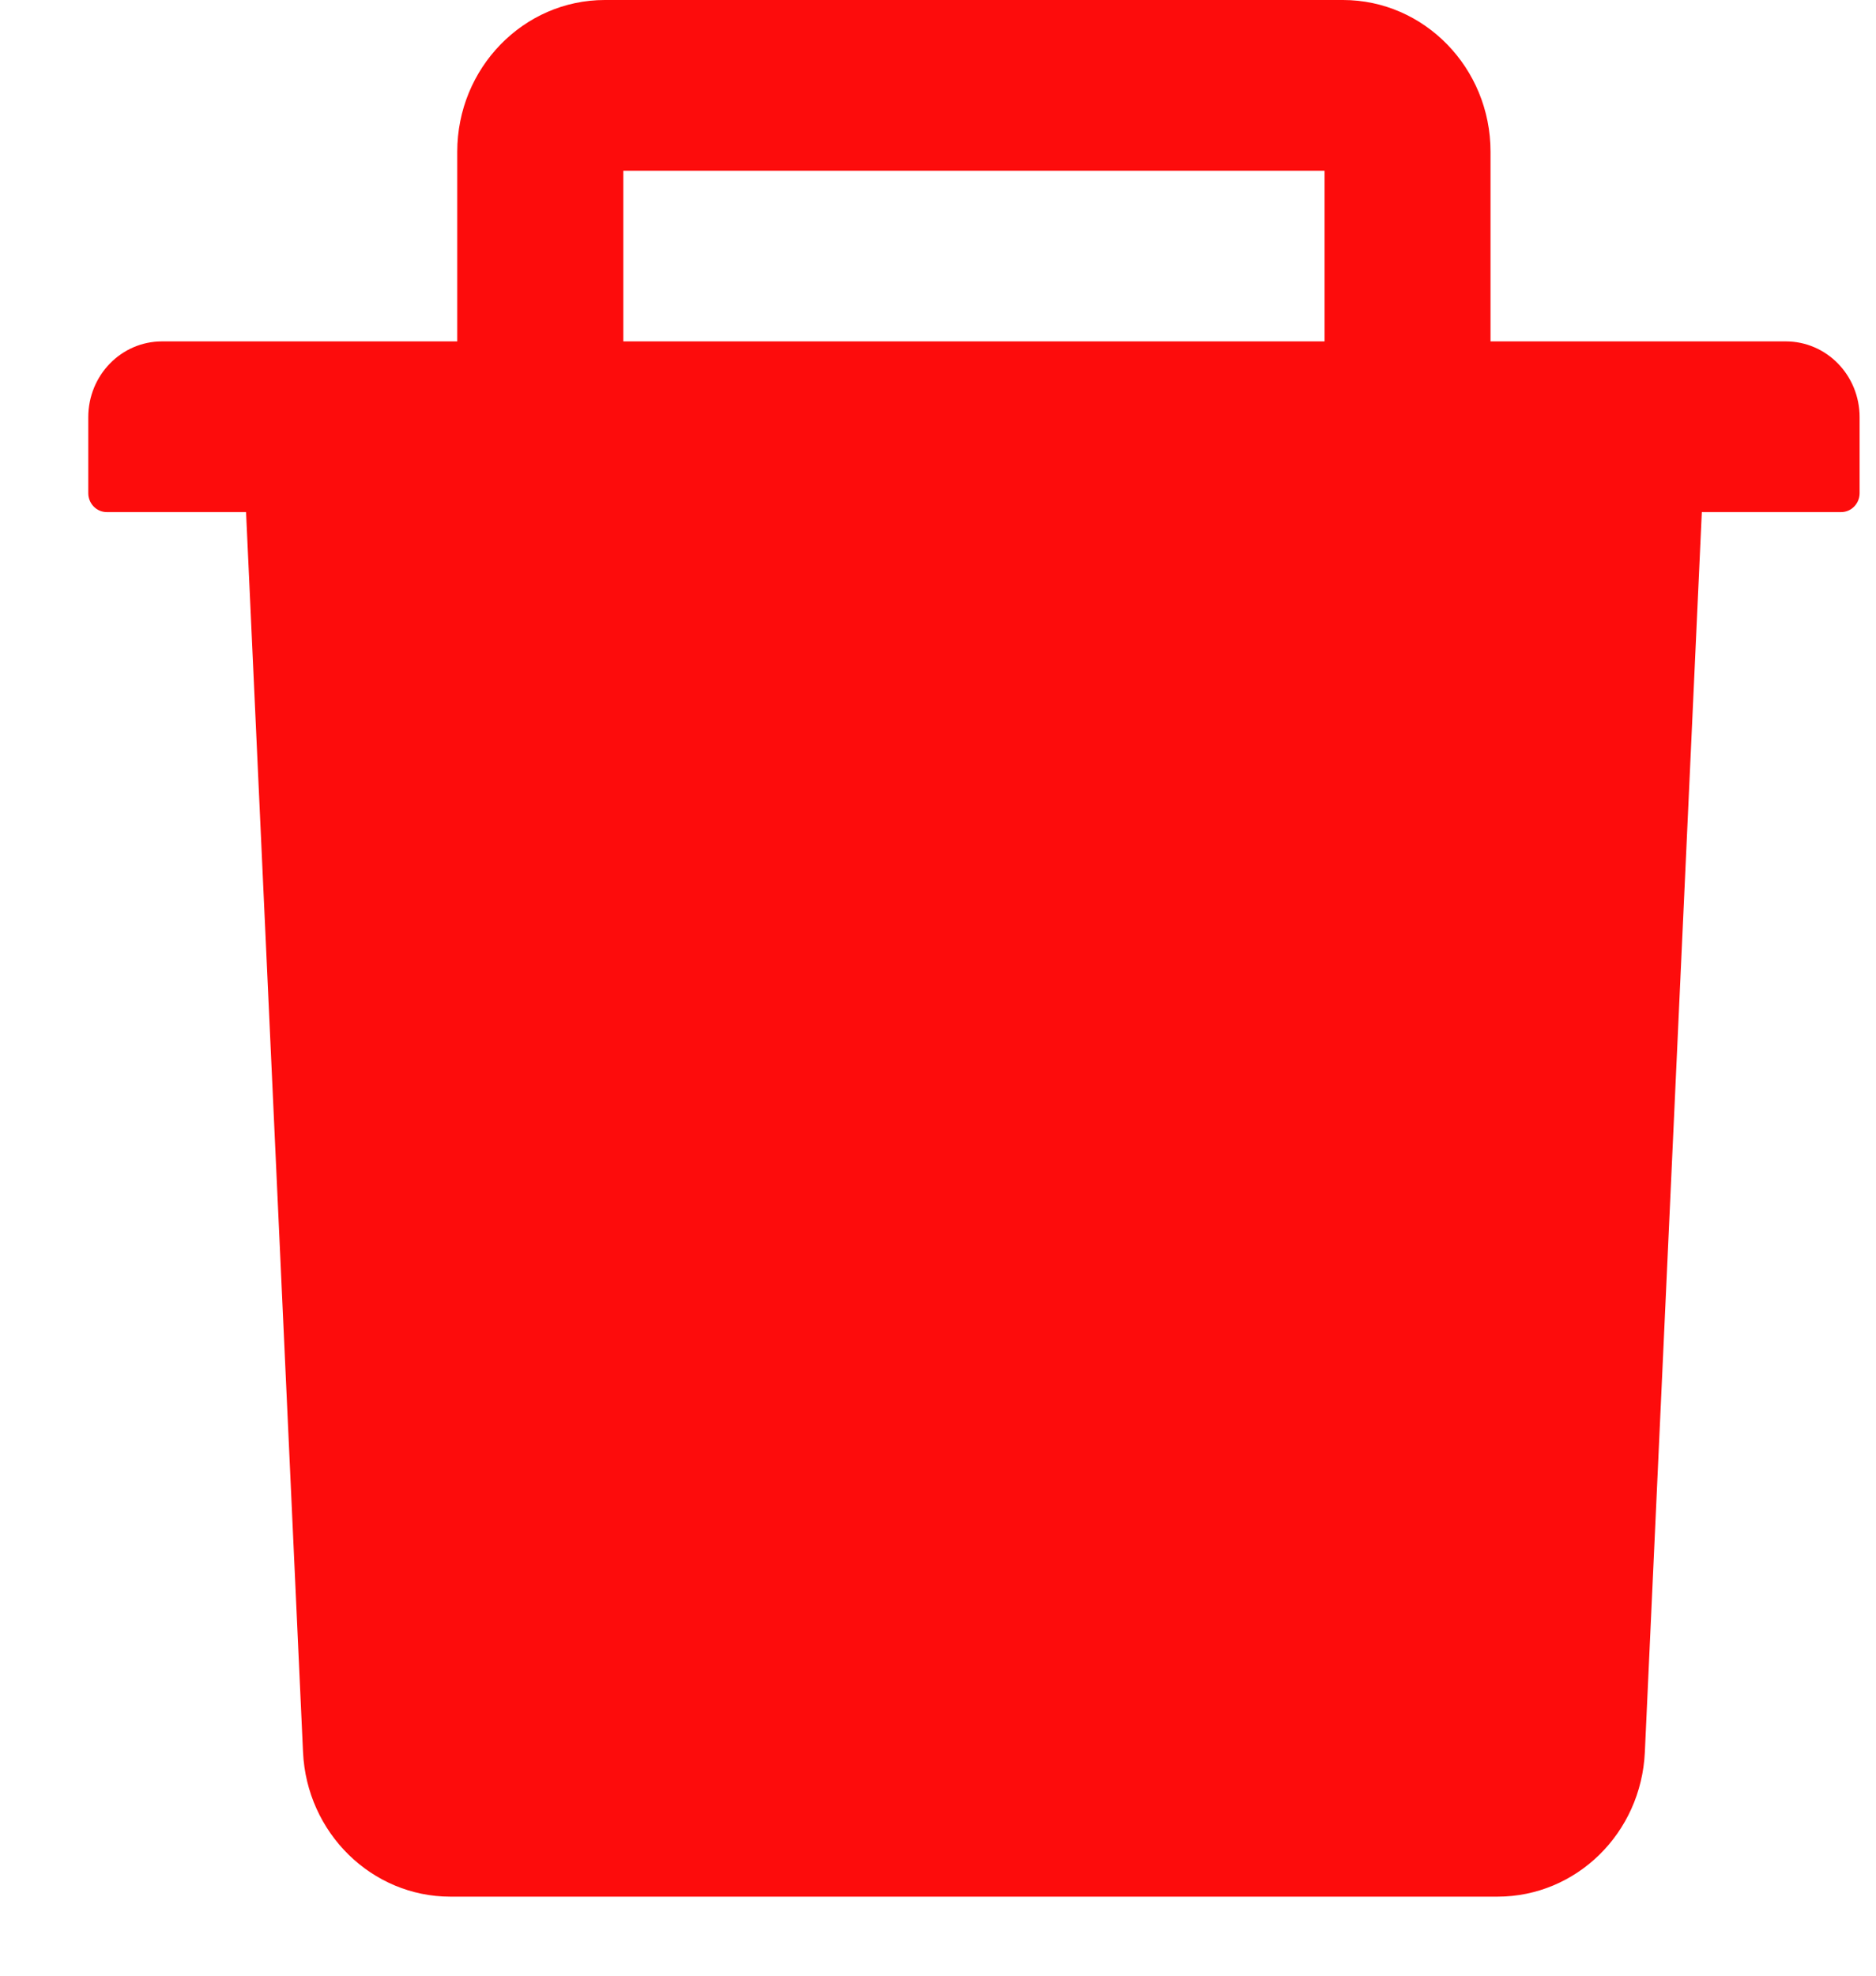 <svg width="19" height="20" viewBox="0 0 19 20" fill="none" xmlns="http://www.w3.org/2000/svg">
<path d="M18.086 3.456H15.096V1.536C15.096 0.689 14.426 0 13.601 0H6.126C5.302 0 4.631 0.689 4.631 1.536V3.456H1.641C1.228 3.456 0.894 3.799 0.894 4.224V4.992C0.894 5.098 0.978 5.184 1.081 5.184H2.492L3.069 17.736C3.106 18.554 3.765 19.2 4.561 19.2H15.166C15.965 19.2 16.622 18.557 16.659 17.736L17.236 5.184H18.647C18.75 5.184 18.834 5.098 18.834 4.992V4.224C18.834 3.799 18.5 3.456 18.086 3.456ZM13.415 3.456H6.313V1.728H13.415V3.456Z" fill="#FD0C0C"/>
</svg>
